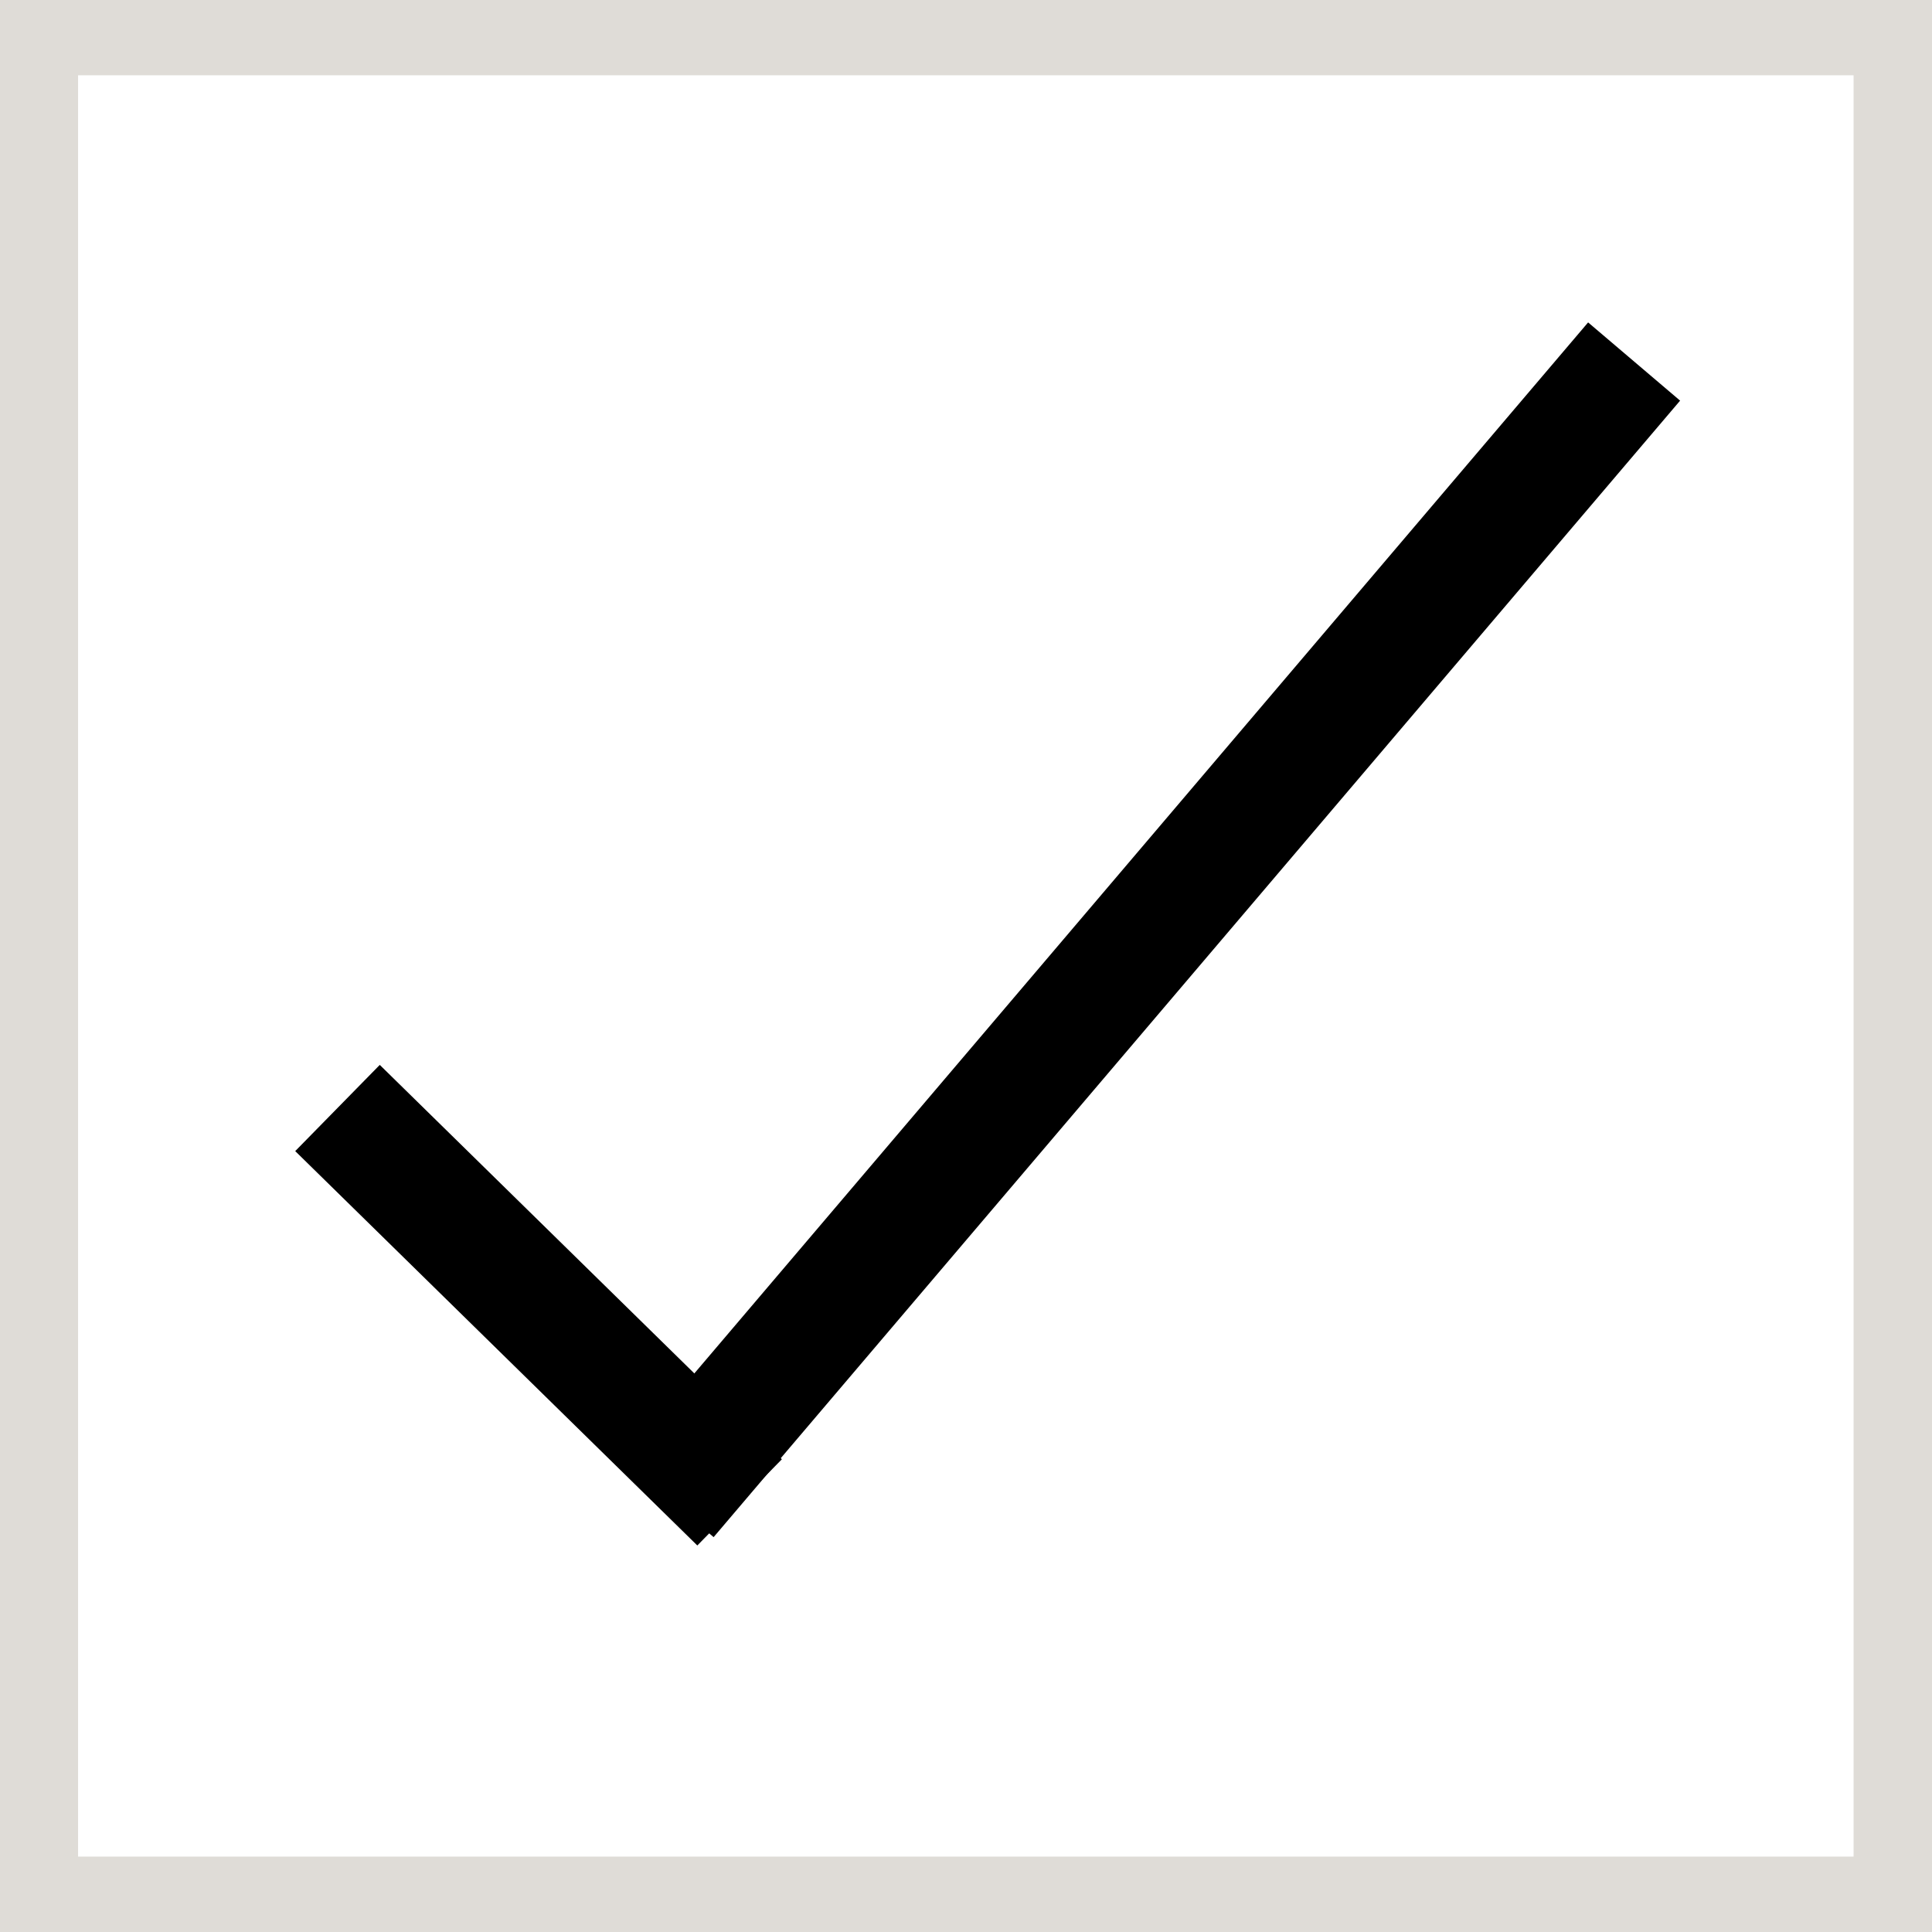<svg id="e6VdwSCZmKu1" xmlns="http://www.w3.org/2000/svg" xmlns:xlink="http://www.w3.org/1999/xlink" viewBox="0 0 16 16" shape-rendering="geometricPrecision" text-rendering="geometricPrecision"><rect x="0" y="0" width="16" height="16" fill="#808080" stroke="none"/><rect width="12.372" height="12.83" rx="0" ry="0" transform="matrix(1.293 0 0 1.247 0 0)" fill="#fff" stroke="#dfdcd7"/><line x1="4.002" y1="-4.706" x2="-4.002" y2="4.706" transform="translate(9.531 7.7)" fill="none" stroke="#000"/><line x1="1.665" y1="1.633" x2="-1.665" y2="-1.633" transform="translate(4.46 10.809)" fill="none" stroke="#000"/></svg>
